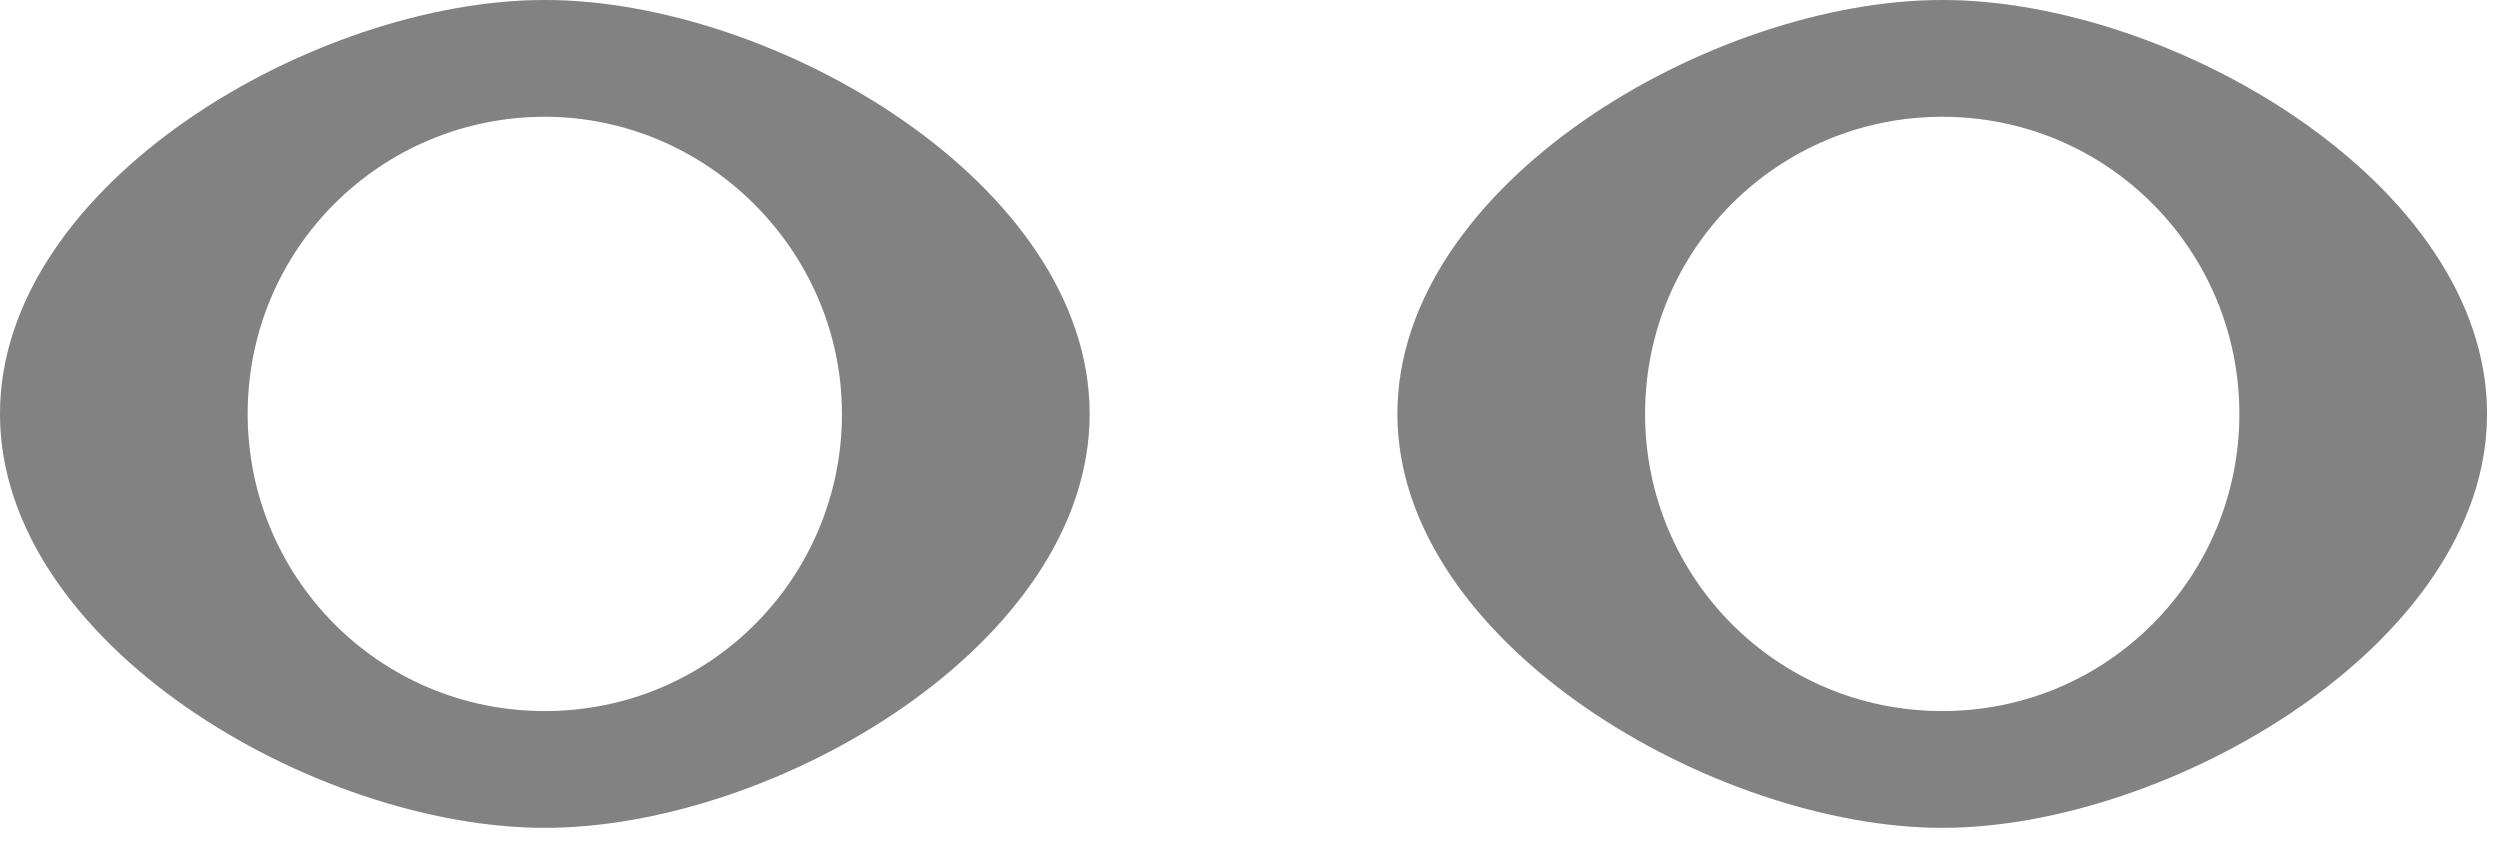 <?xml version="1.0" standalone="no"?><!DOCTYPE svg PUBLIC "-//W3C//DTD SVG 1.1//EN" "http://www.w3.org/Graphics/SVG/1.1/DTD/svg11.dtd"><svg width="100%" height="100%" viewBox="0 0 53 18" version="1.1" xmlns="http://www.w3.org/2000/svg" xmlns:xlink="http://www.w3.org/1999/xlink" xml:space="preserve" style="fill-rule:evenodd;clip-rule:evenodd;stroke-linejoin:round;stroke-miterlimit:1.414;"><g><path d="M11.55,0c-4.875,0 -11.55,3.9 -11.55,8.775c0,4.875 6.675,8.775 11.55,8.775c4.875,0 11.55,-3.9 11.55,-8.775c0,-4.875 -6.675,-8.775 -11.55,-8.775ZM11.55,15.075c-3.525,0 -6.3,-2.85 -6.3,-6.3c0,-3.525 2.85,-6.3 6.3,-6.3c3.45,0 6.3,2.85 6.3,6.3c0,3.45 -2.775,6.3 -6.3,6.3Z" style="fill:#a4a3a3;fill-rule:nonzero;"/><path d="M41.175,0c-4.875,0 -11.55,3.9 -11.55,8.775c0,4.875 6.75,8.775 11.55,8.775c4.8,0 11.55,-3.9 11.55,-8.775c0,-4.875 -6.675,-8.775 -11.55,-8.775ZM41.175,15.075c-3.525,0 -6.3,-2.85 -6.3,-6.3c0,-3.525 2.85,-6.3 6.3,-6.3c3.525,0 6.3,2.85 6.3,6.3c0,3.45 -2.775,6.3 -6.3,6.3Z" style="fill:#a4a3a3;fill-rule:nonzero;"/></g><g><g opacity="0.2"><path d="M11.55,0c-4.875,0 -11.55,3.9 -11.55,8.775c0,4.875 6.675,8.775 11.55,8.775c4.875,0 11.55,-3.9 11.55,-8.775c0,-4.875 -6.675,-8.775 -11.55,-8.775ZM11.55,15.075c-3.525,0 -6.3,-2.85 -6.3,-6.3c0,-3.525 2.85,-6.3 6.3,-6.3c3.45,0 6.3,2.85 6.3,6.3c0,3.45 -2.775,6.3 -6.3,6.3Z" style="fill:#000;fill-rule:nonzero;"/><path d="M41.175,0c-4.875,0 -11.55,3.9 -11.55,8.775c0,4.875 6.75,8.775 11.55,8.775c4.8,0 11.55,-3.9 11.55,-8.775c0,-4.875 -6.675,-8.775 -11.55,-8.775ZM41.175,15.075c-3.525,0 -6.3,-2.85 -6.3,-6.3c0,-3.525 2.85,-6.3 6.3,-6.3c3.525,0 6.3,2.85 6.3,6.3c0,3.45 -2.775,6.3 -6.3,6.3Z" style="fill:#000;fill-rule:nonzero;"/></g></g></svg>